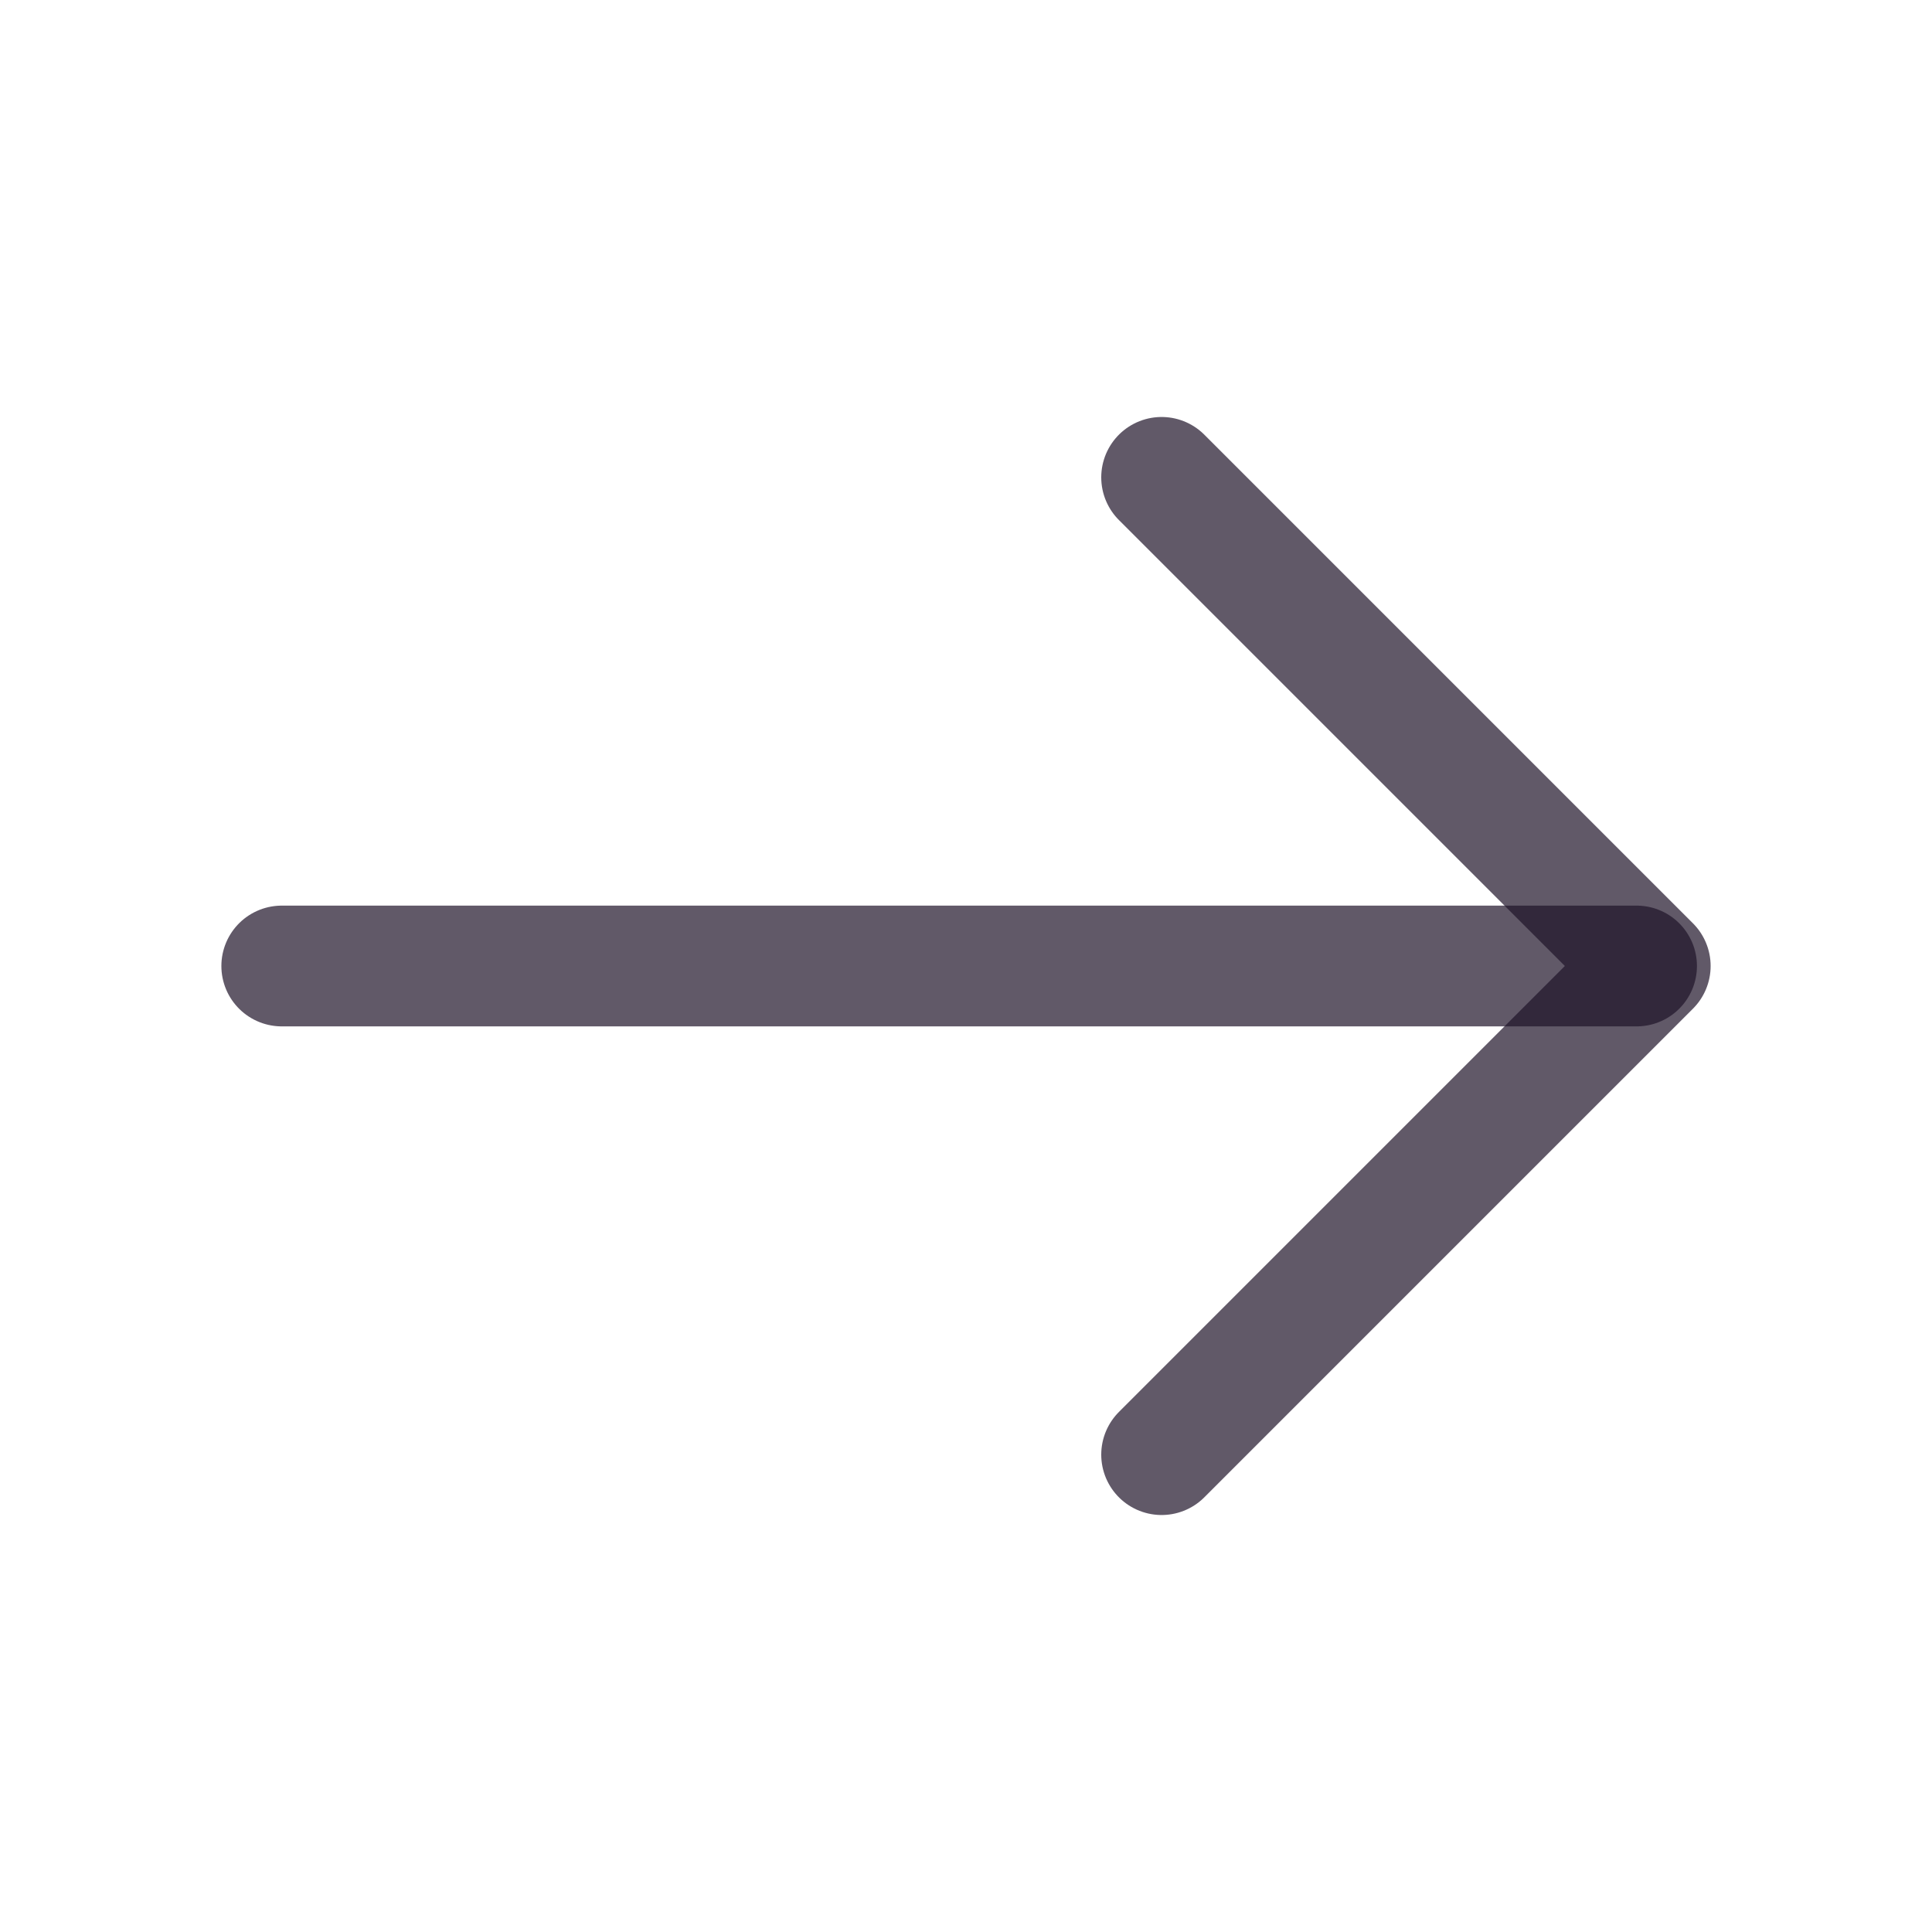 <svg width="24" height="24" viewBox="0 0 24 24" fill="none" xmlns="http://www.w3.org/2000/svg">
<path d="M14.43 5.93L20.5 12L14.43 18.07" stroke="#1E1328" stroke-opacity="0.7" stroke-width="1.5" stroke-miterlimit="10" stroke-linecap="round" stroke-linejoin="round"/>
<path d="M3.5 12H20.33" stroke="#1E1328" stroke-opacity="0.7" stroke-width="1.5" stroke-miterlimit="10" stroke-linecap="round" stroke-linejoin="round"/>
</svg>
